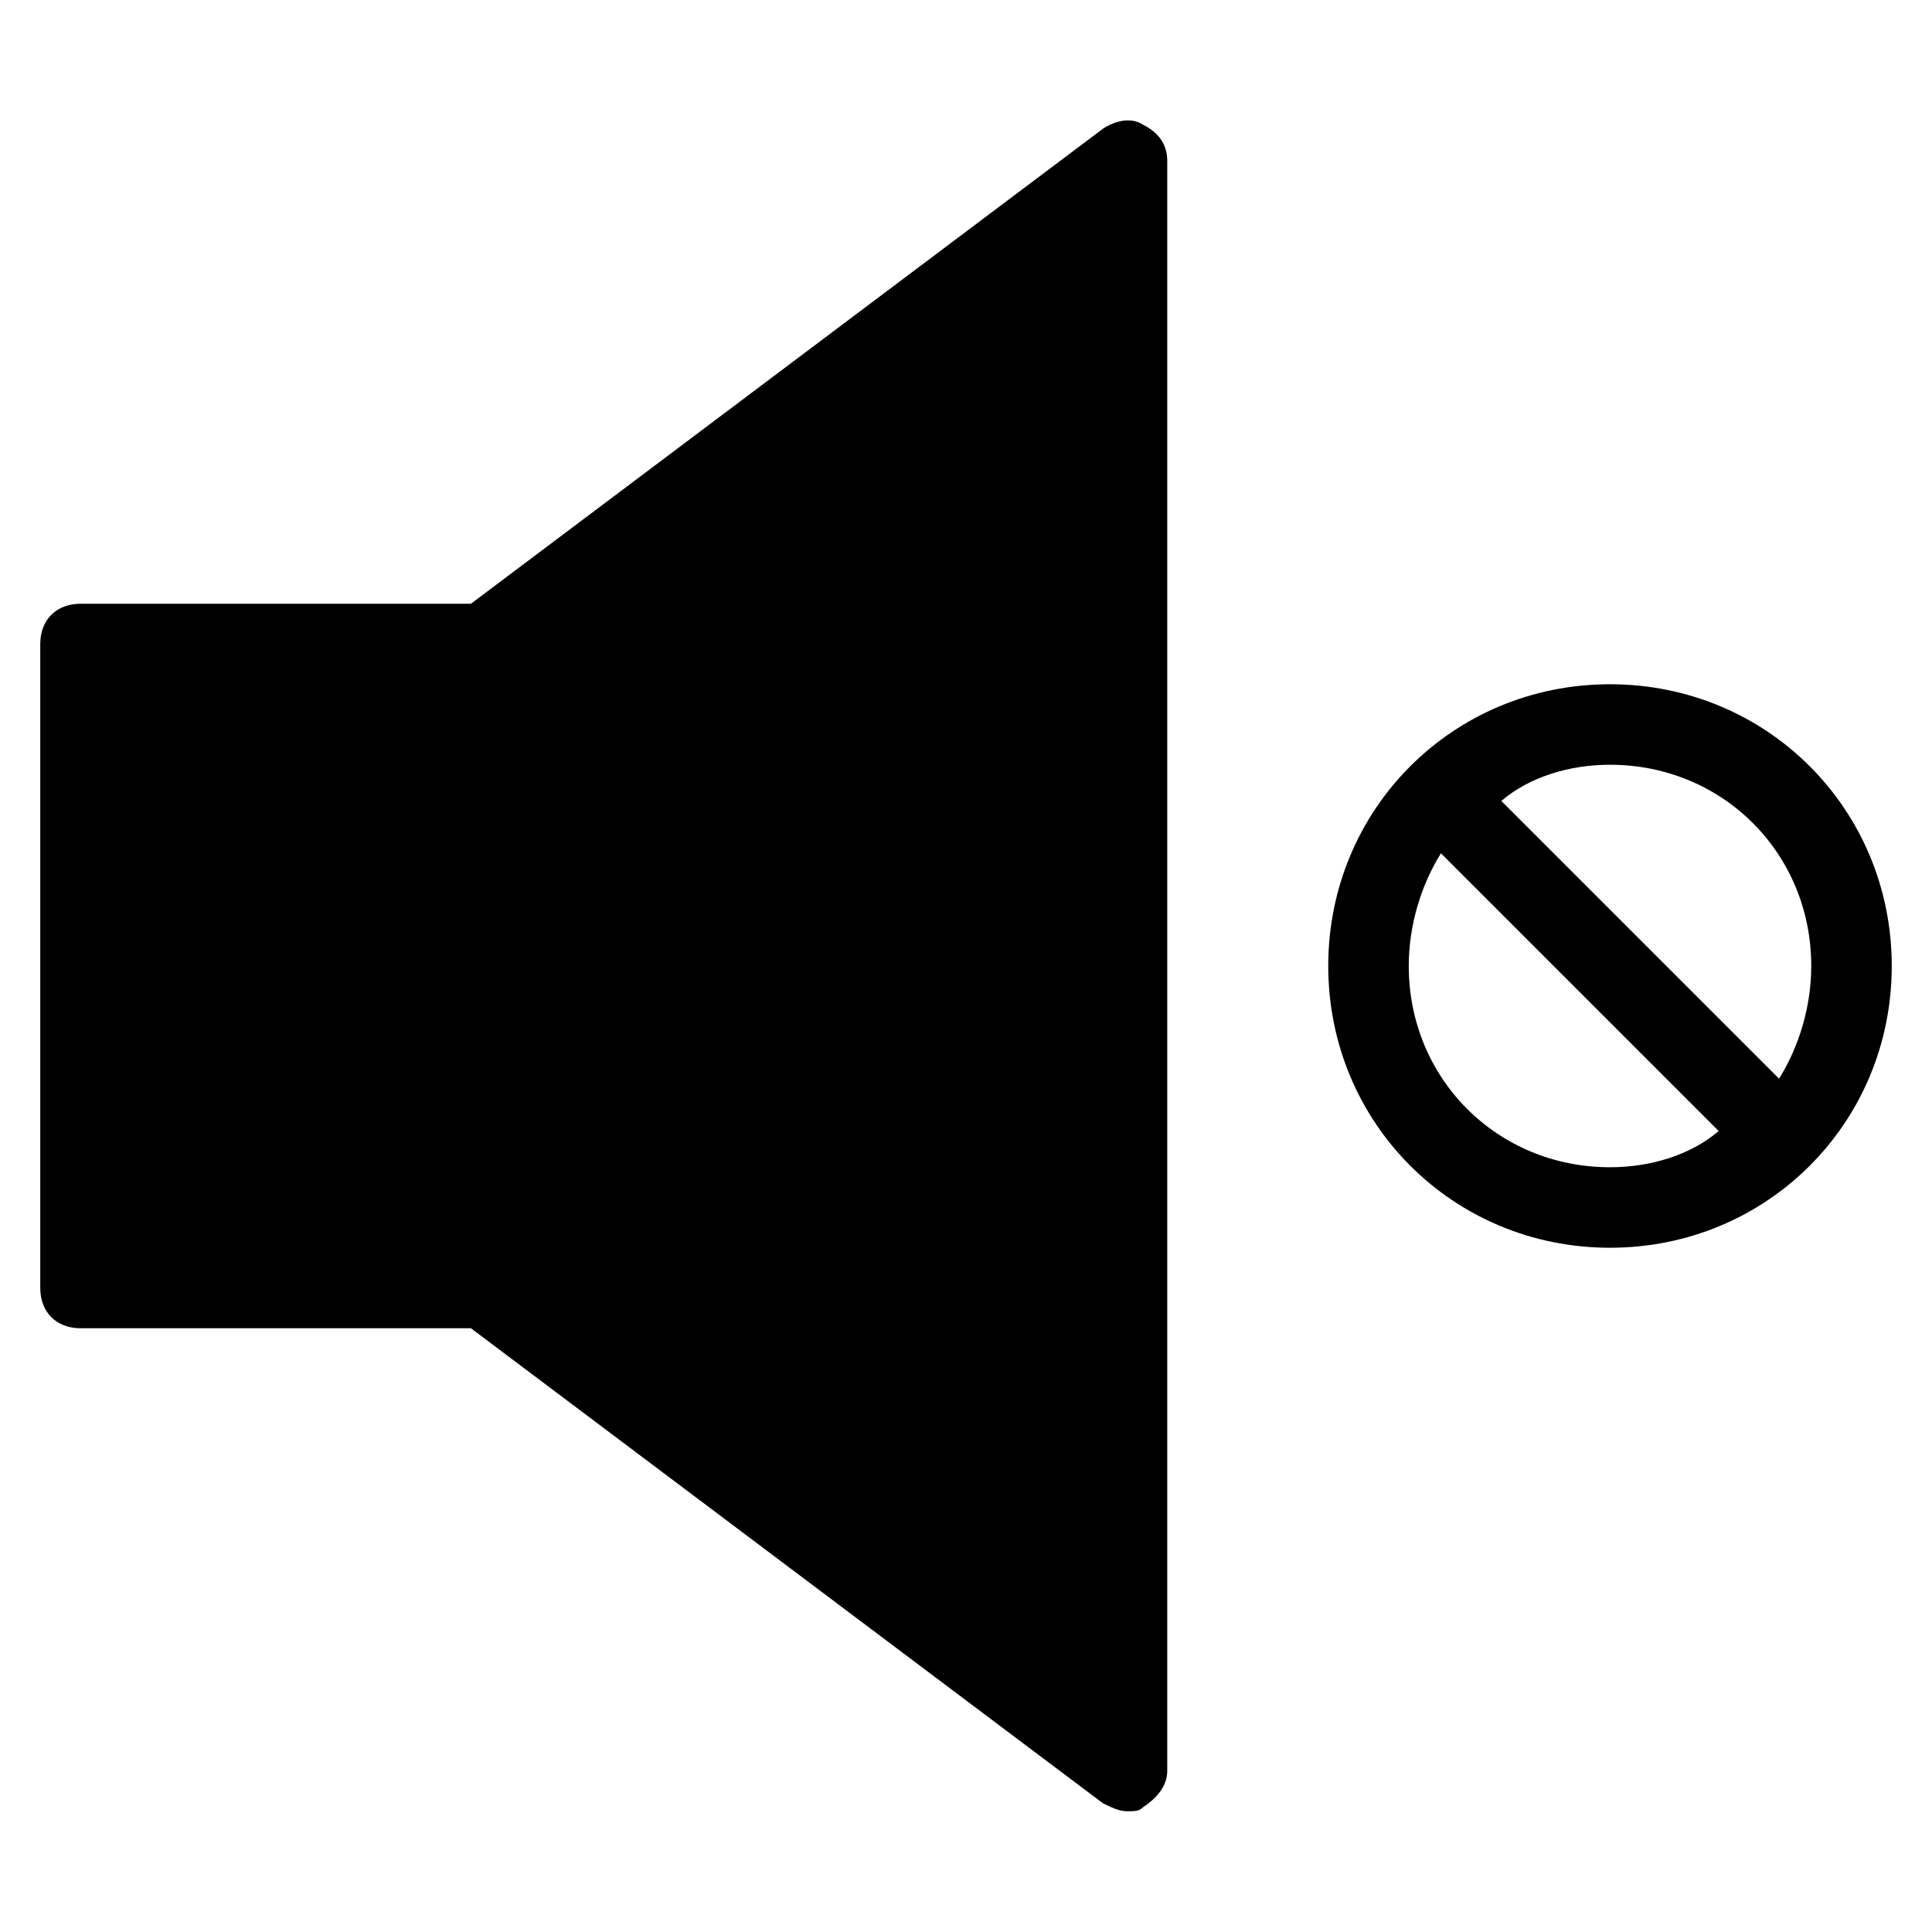 <?xml version="1.0" encoding="utf-8"?>
<!-- Generator: Adobe Illustrator 19.1.0, SVG Export Plug-In . SVG Version: 6.00 Build 0)  -->
<!DOCTYPE svg PUBLIC "-//W3C//DTD SVG 1.1//EN" "http://www.w3.org/Graphics/SVG/1.1/DTD/svg11.dtd">
<svg version="1.1" id="Layer_1" xmlns="http://www.w3.org/2000/svg" xmlns:xlink="http://www.w3.org/1999/xlink" x="0px" y="0px"
	 width="48px" height="48px" viewBox="0 0 48 48" enable-background="new 0 0 48 48" xml:space="preserve">
<path d="M28.4,3.1c-0.3-0.2-0.7-0.1-1,0.1L11.7,15H2c-0.6,0-1,0.4-1,1v16c0,0.6,0.4,1,1,1h9.7l15.7,11.8c0.2,0.1,0.4,0.2,0.6,0.2
	c0.2,0,0.3,0,0.4-0.1c0.3-0.2,0.6-0.5,0.6-0.9V4C29,3.6,28.8,3.3,28.4,3.1z"/>
<path d="M40,17c-3.9,0-7,3.1-7,7s3.1,7,7,7s7-3.1,7-7S43.9,17,40,17z M45,24c0,1-0.3,2-0.8,2.8l-6.9-6.9C38,19.3,39,19,40,19
	C42.8,19,45,21.2,45,24z M35,24c0-1,0.3-2,0.8-2.8l6.9,6.9C42,28.7,41,29,40,29C37.2,29,35,26.8,35,24z"/>
</svg>
